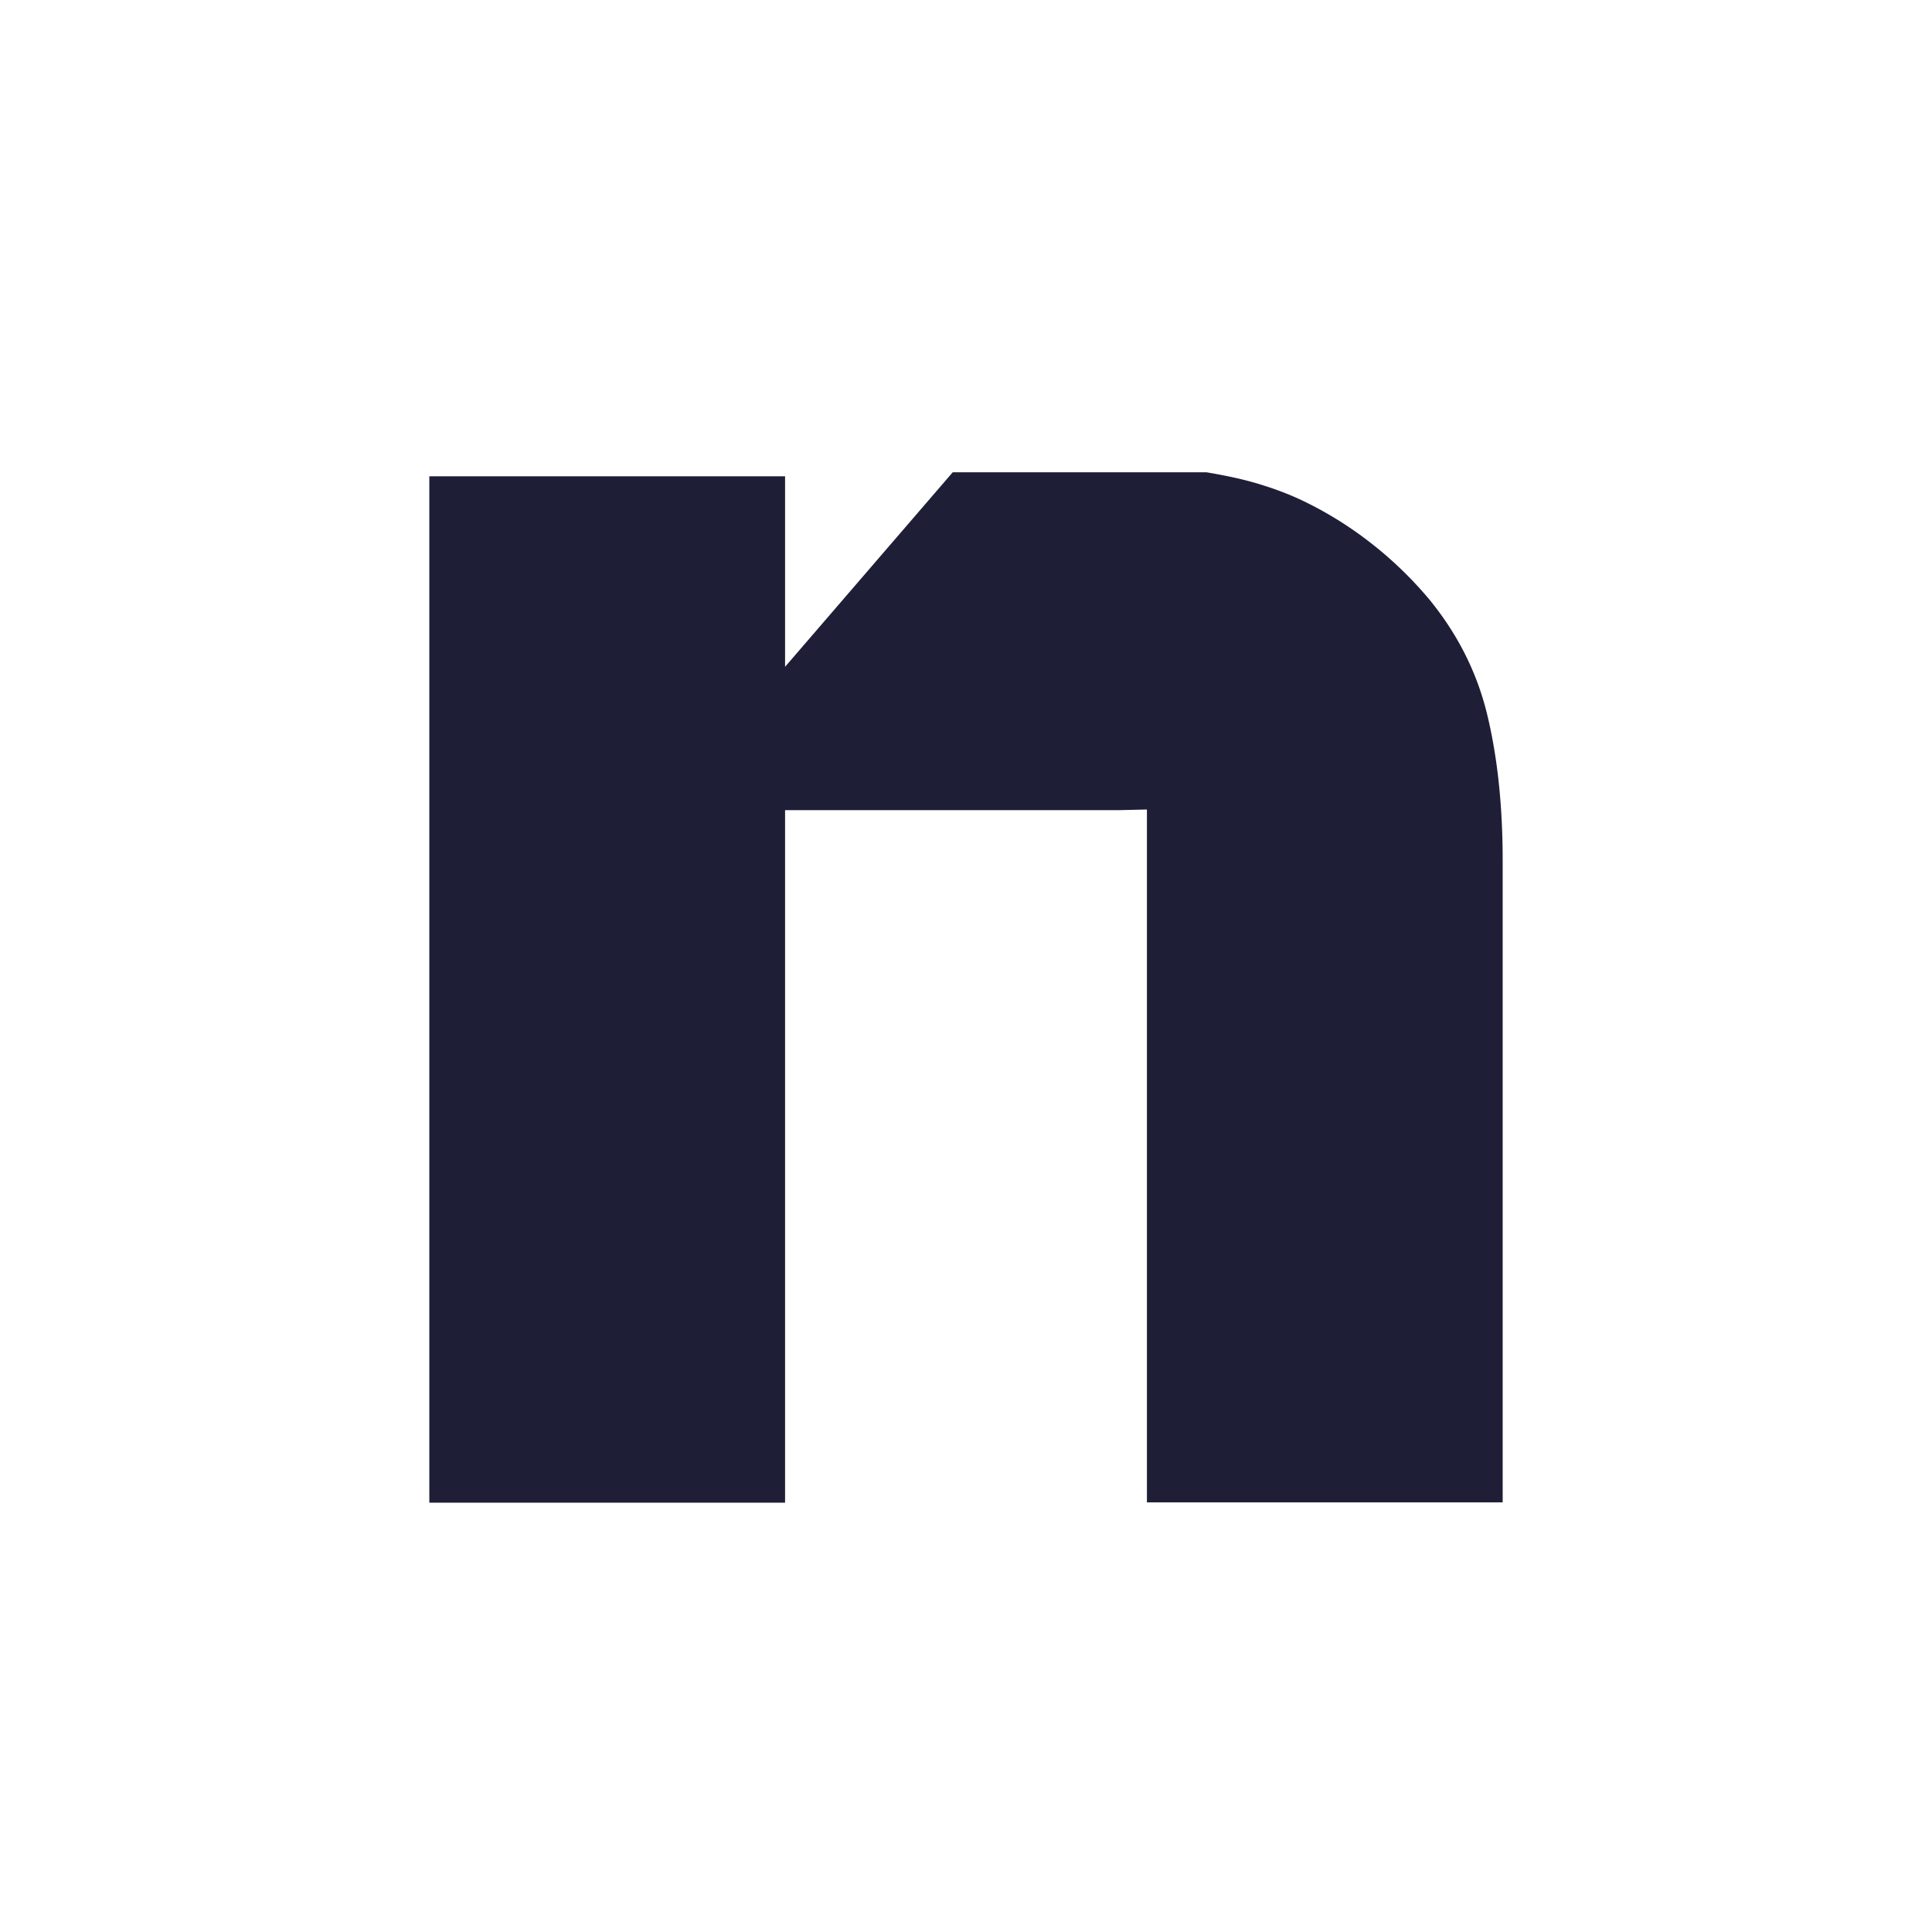 <svg xmlns="http://www.w3.org/2000/svg" viewBox="0 0 90 90"><path fill="#FFF" d="M0 0h90v90H0z"/><path d="M66.535 27.868a17.893 17.893 0 0 0-2.94-2.775 17.201 17.201 0 0 0-3.053-1.836 14.21 14.21 0 0 0-1.661-.636c-.838-.274-1.747-.462-2.684-.621H44.382l-7.81 9.062v-8.875H20V70h16.572V37.74h15.564l1.292-.03v32.276H70V40.08c0-2.544-.241-4.813-.724-6.807-.483-1.98-1.392-3.773-2.74-5.406Z" fill="#1F1E37"/></svg>